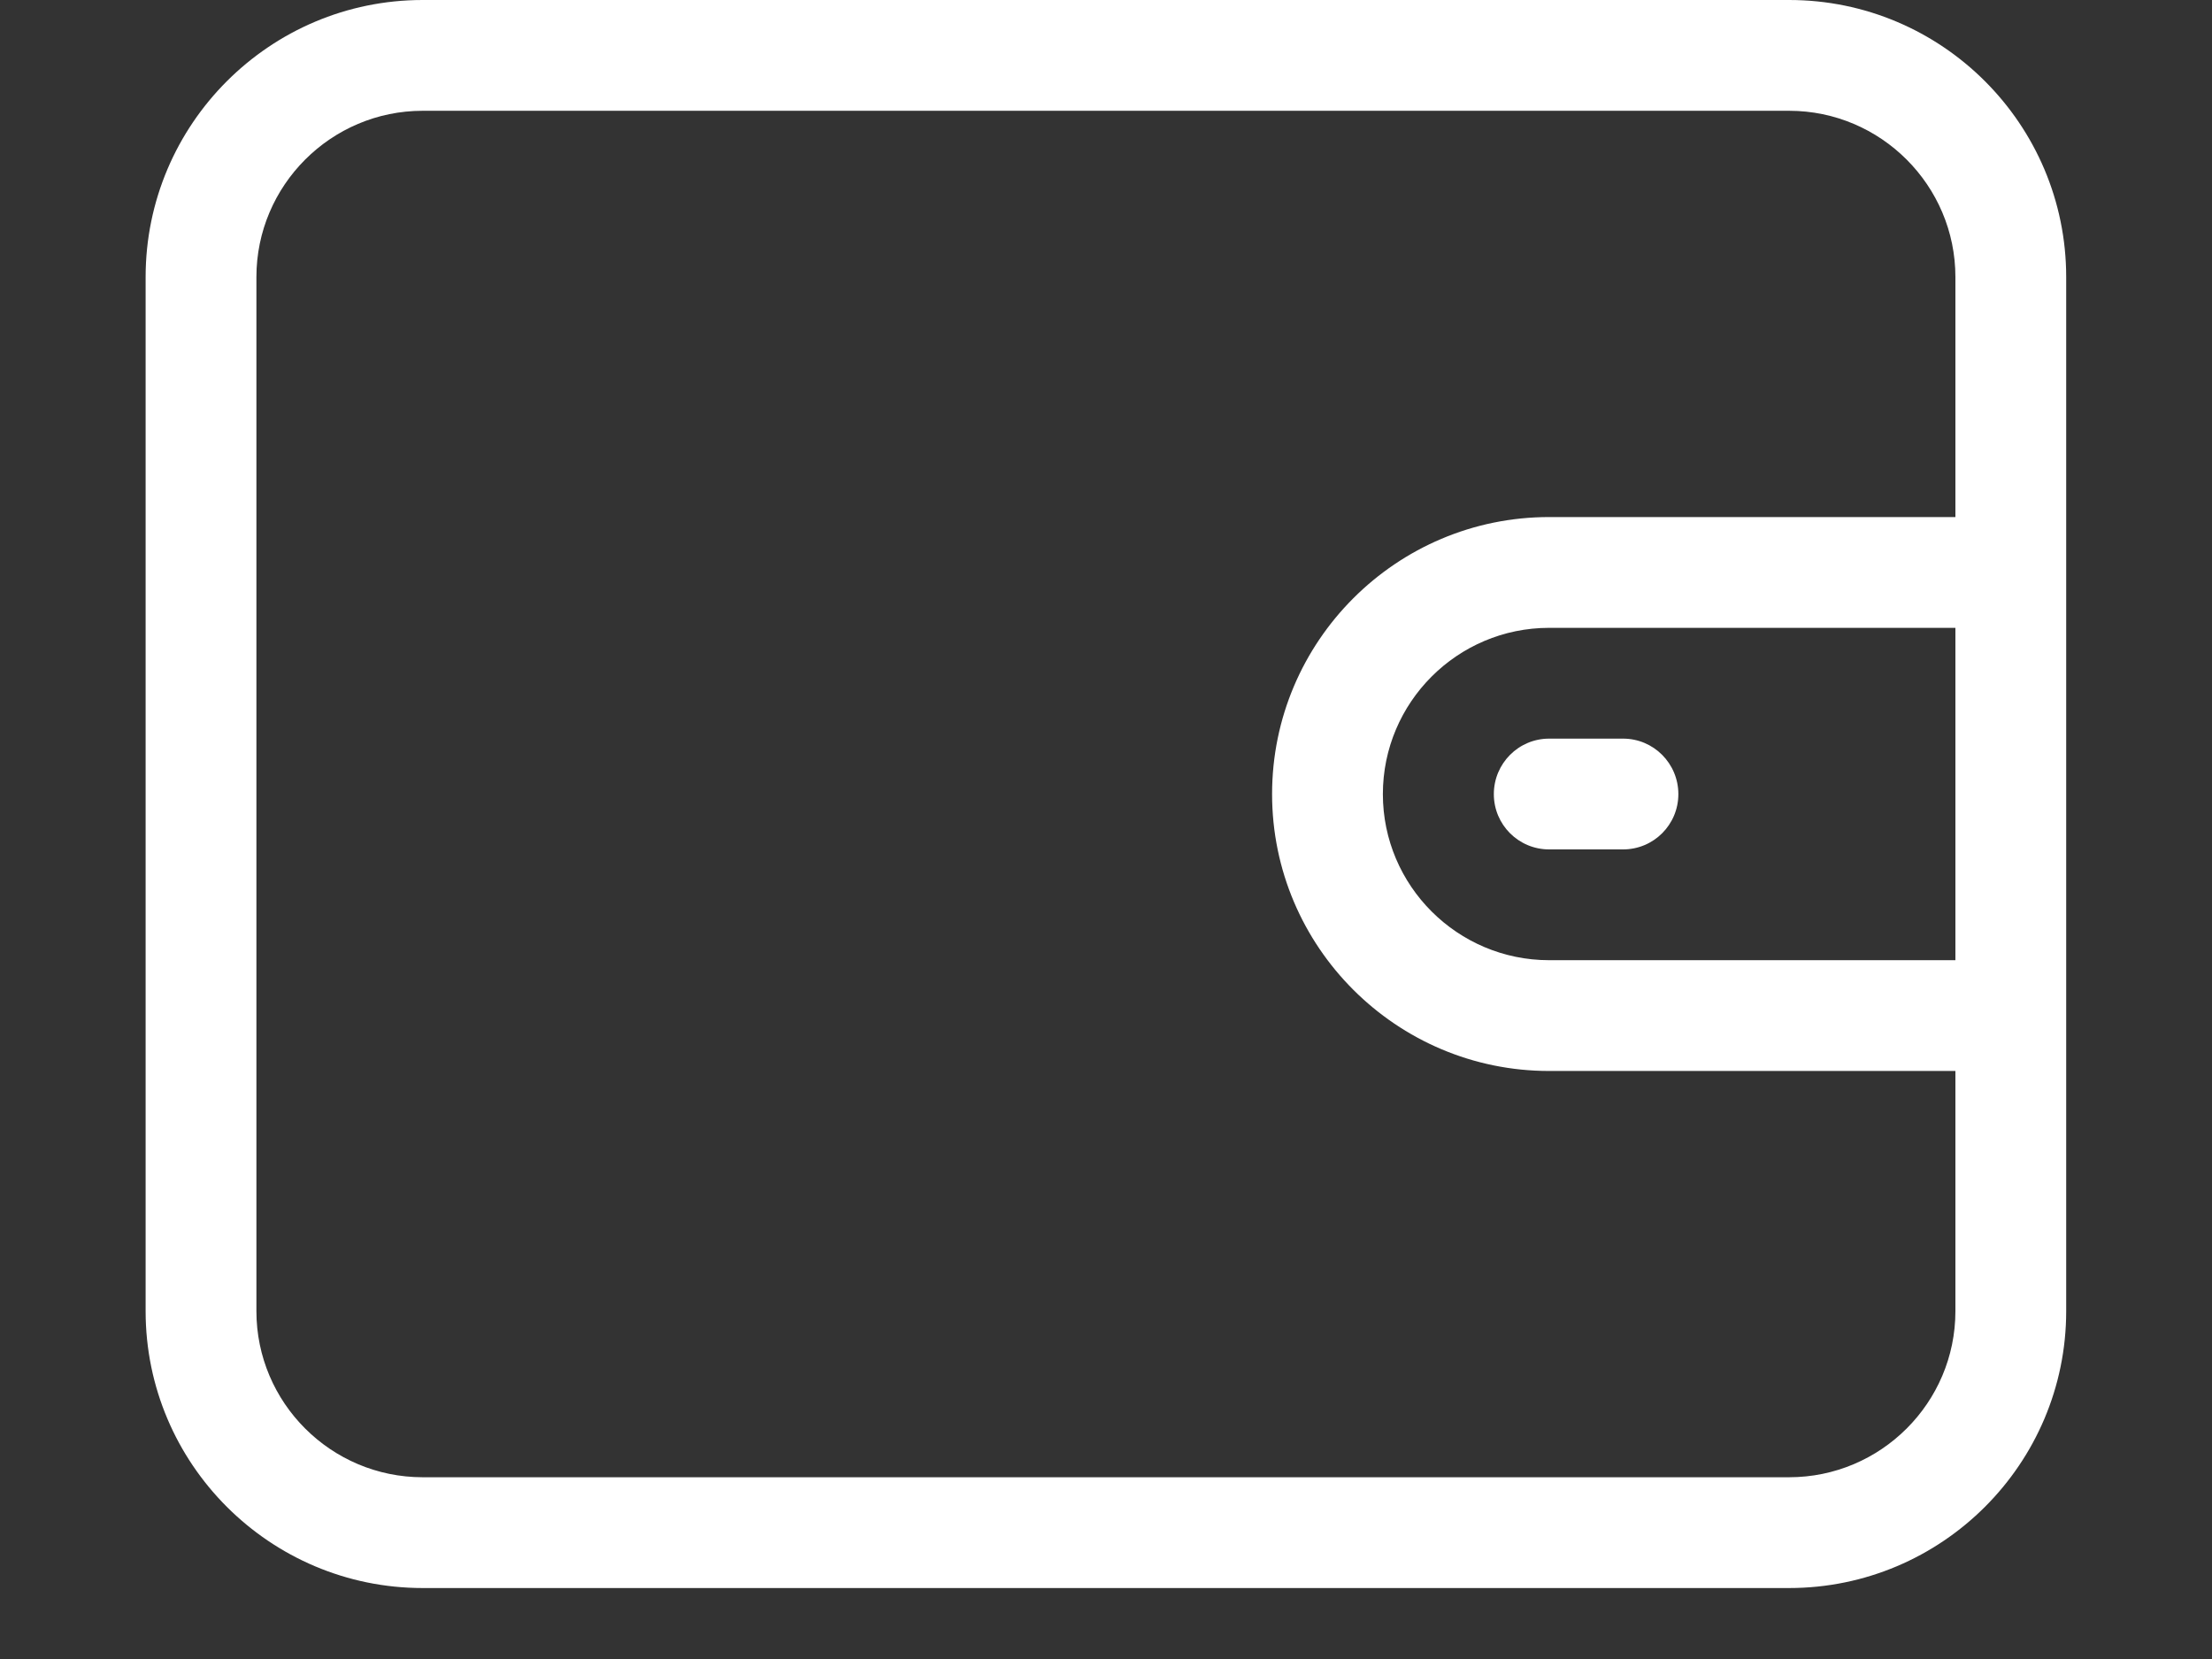 <svg width="12" height="9" viewBox="0 0 12 9" fill="none" xmlns="http://www.w3.org/2000/svg">
<rect x="0" y="0" width="12" height="9" fill="#333333" stroke="none"/>
<path d="M9.706 0H2.293C1.464 0 0.79 0.674 0.79 1.503V7.113C0.79 7.941 1.464 8.615 2.293 8.615H9.706C10.535 8.615 11.209 7.941 11.209 7.113V1.503C11.209 0.674 10.535 0 9.706 0ZM10.608 5.209H8.404C7.907 5.209 7.502 4.805 7.502 4.308C7.502 3.811 7.906 3.406 8.404 3.406H10.608V5.209ZM10.608 2.805H8.404C7.575 2.805 6.901 3.479 6.901 4.308C6.901 5.136 7.575 5.81 8.404 5.81H10.608V7.113C10.608 7.61 10.203 8.014 9.706 8.014H2.293C1.796 8.014 1.391 7.61 1.391 7.113V1.503C1.391 1.006 1.796 0.601 2.293 0.601H9.706C10.203 0.601 10.608 1.006 10.608 1.503V2.805Z" fill="white"/>
<path d="M8.805 4.007H8.404C8.238 4.007 8.104 4.142 8.104 4.308C8.104 4.474 8.238 4.608 8.404 4.608H8.805C8.971 4.608 9.105 4.474 9.105 4.308C9.105 4.142 8.971 4.007 8.805 4.007Z" fill="white"/>
</svg>
